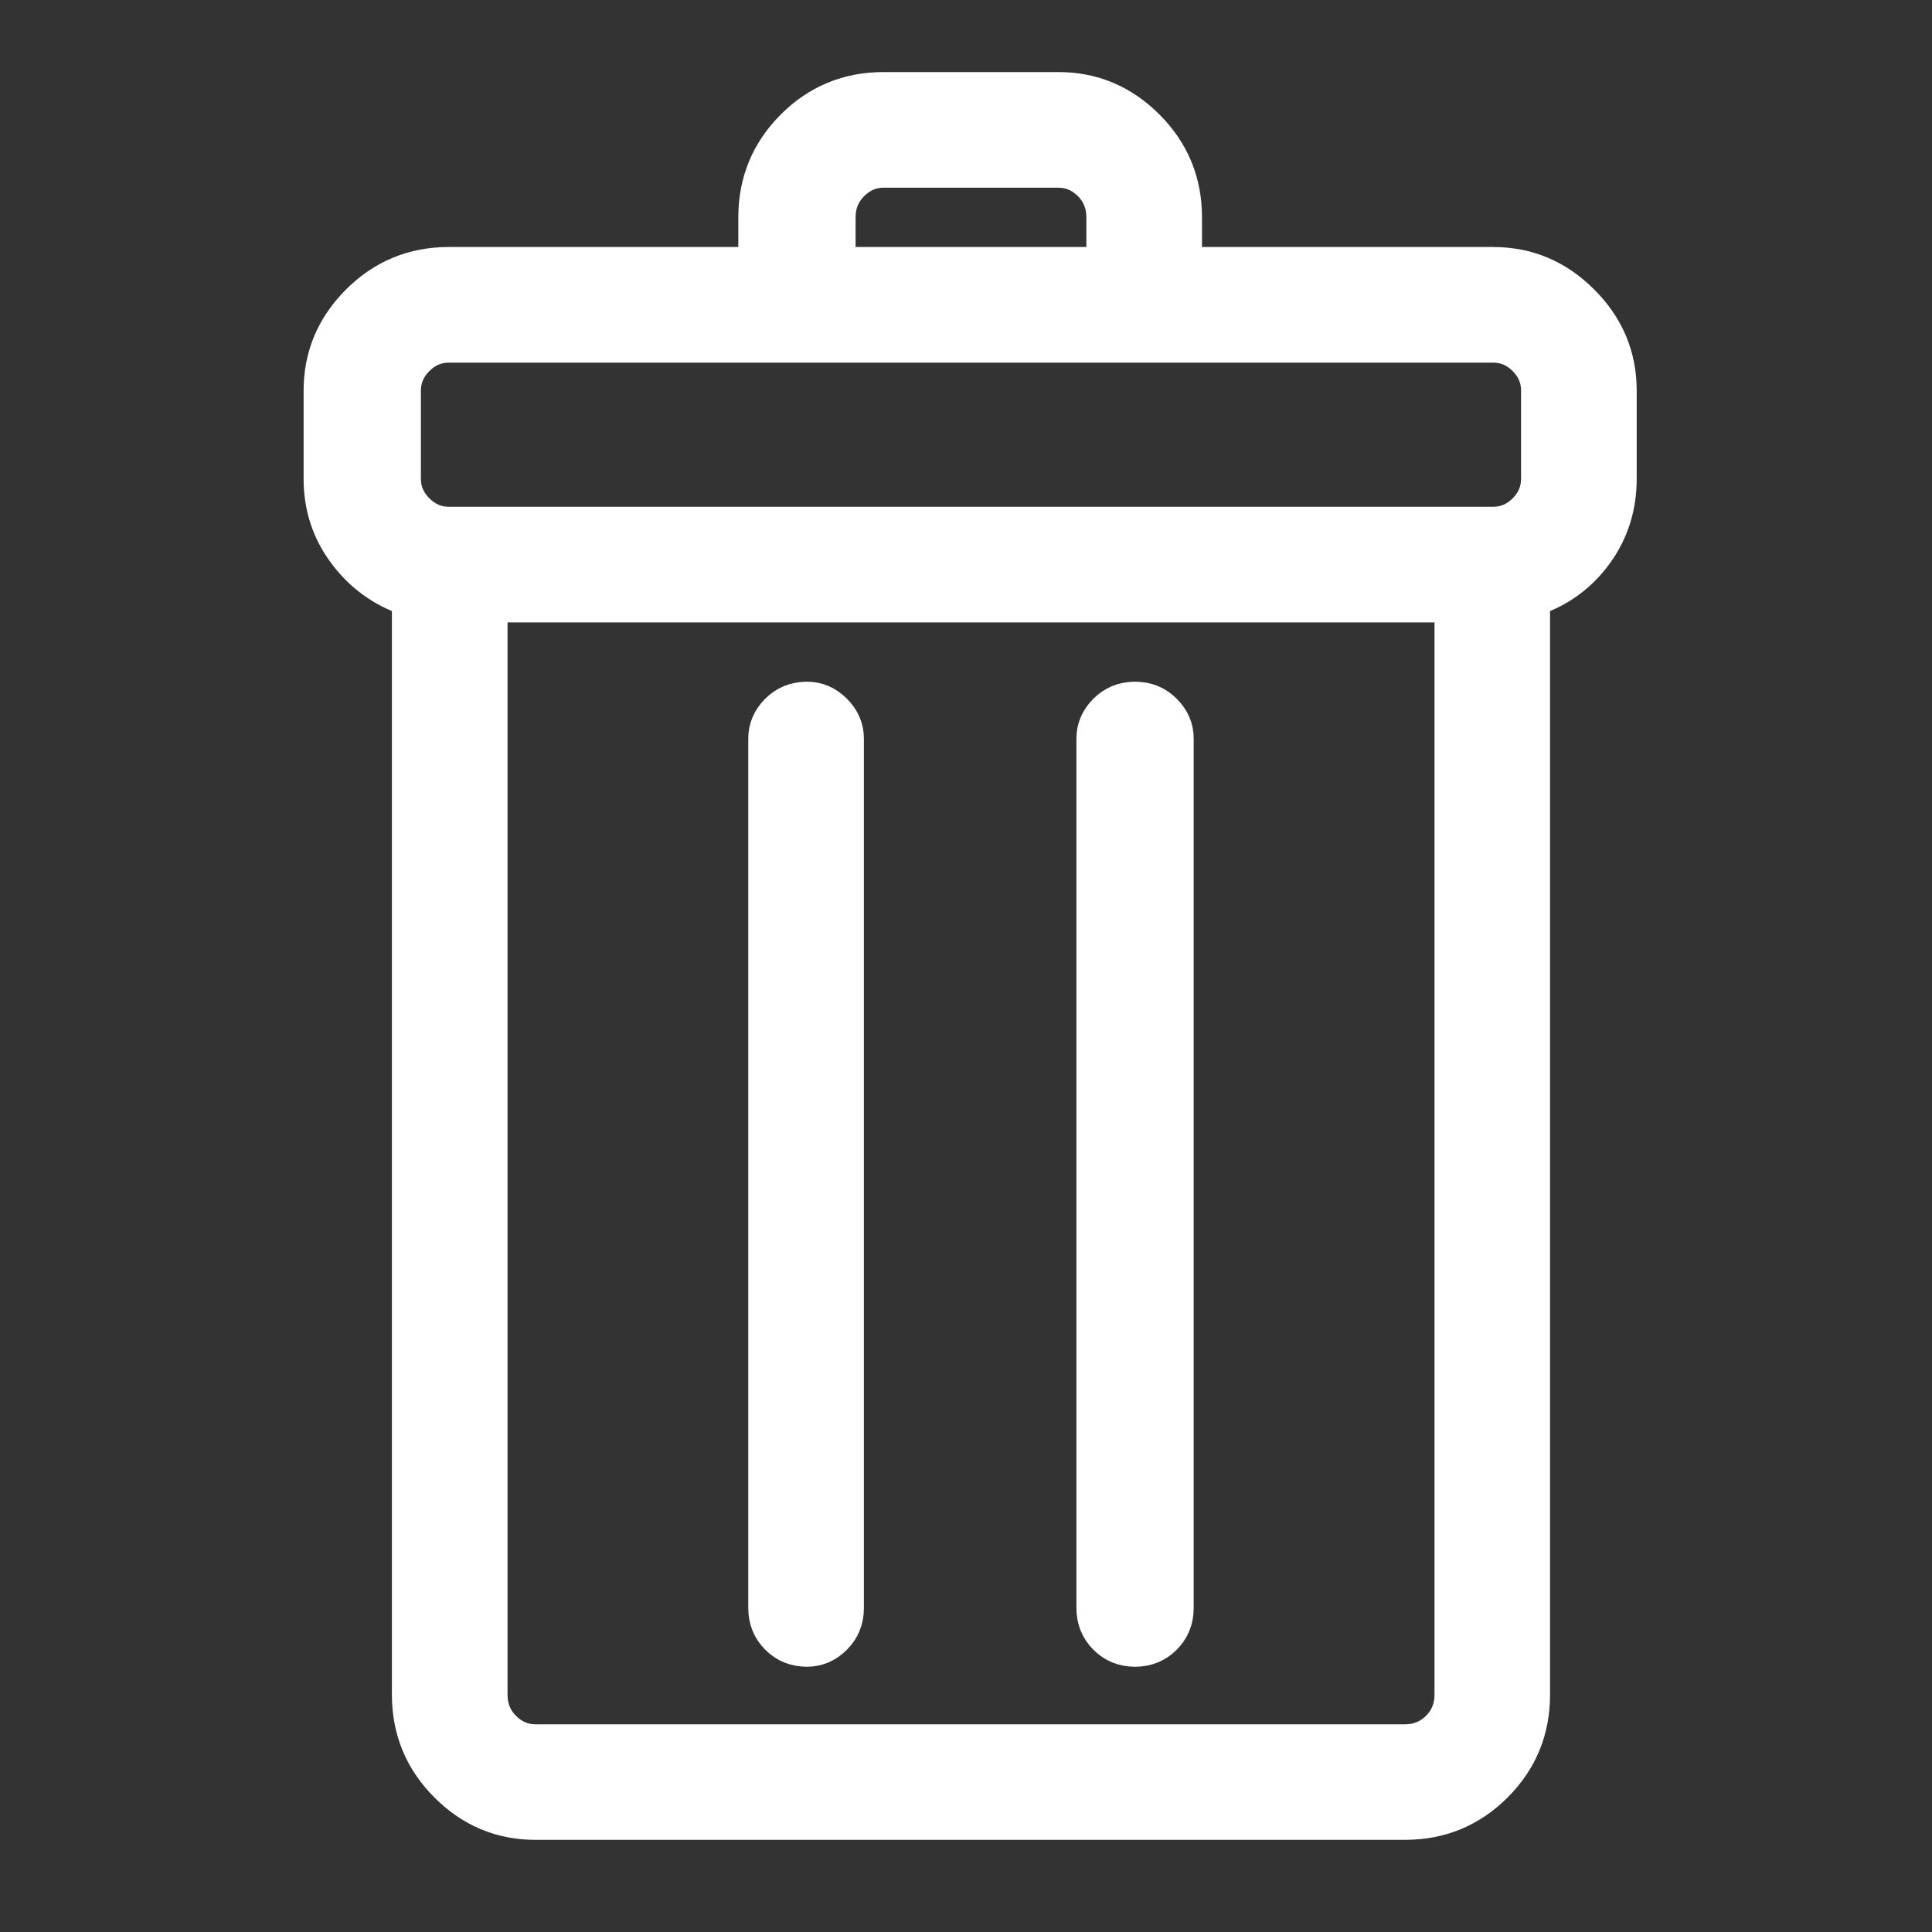 <?xml version="1.0" encoding="UTF-8"?>
<svg width="20px" height="20px" viewBox="0 0 20 20" version="1.1" xmlns="http://www.w3.org/2000/svg" xmlns:xlink="http://www.w3.org/1999/xlink">
    <rect x="0" y="0" width="20" height="20" fill="#333333" stroke="none"/>
    <title>delete</title>
    <g id="delete" stroke="none" stroke-width="1" fill="none" fill-rule="evenodd">
        <g transform="translate(2.5, 0.5)" fill="#FFFFFF" fill-rule="nonzero" id="t" stroke="#FFFFFF" stroke-width="0.3">
            <path d="M12.957,2.207 C13.32,2.207 13.634,2.339 13.897,2.603 C14.161,2.866 14.293,3.18 14.293,3.543 L14.293,4.457 C14.293,4.75 14.211,5.011 14.047,5.239 C13.883,5.468 13.666,5.629 13.396,5.723 L13.396,17.043 C13.396,17.418 13.265,17.737 13.001,18.001 C12.737,18.265 12.418,18.396 12.043,18.396 L3.043,18.396 C2.68,18.396 2.366,18.265 2.103,18.001 C1.839,17.737 1.707,17.418 1.707,17.043 L1.707,5.723 C1.437,5.629 1.218,5.468 1.048,5.239 C0.878,5.011 0.793,4.75 0.793,4.457 L0.793,3.543 C0.793,3.18 0.925,2.866 1.188,2.603 C1.452,2.339 1.771,2.207 2.146,2.207 L5.293,2.207 L5.293,1.75 C5.293,1.375 5.425,1.056 5.688,0.792 C5.952,0.528 6.271,0.396 6.646,0.396 L8.457,0.396 C8.82,0.396 9.134,0.528 9.397,0.792 C9.661,1.056 9.793,1.375 9.793,1.75 L9.793,2.207 L12.957,2.207 Z M6.207,1.75 L6.207,2.207 L8.896,2.207 L8.896,1.75 C8.896,1.621 8.853,1.513 8.765,1.425 C8.677,1.337 8.574,1.293 8.457,1.293 L6.646,1.293 C6.529,1.293 6.427,1.337 6.339,1.425 C6.251,1.513 6.207,1.621 6.207,1.75 Z M12.043,17.5 C12.172,17.5 12.28,17.456 12.368,17.368 C12.456,17.28 12.5,17.172 12.5,17.043 L12.5,5.793 L2.604,5.793 L2.604,17.043 C2.604,17.172 2.647,17.28 2.735,17.368 C2.823,17.456 2.926,17.5 3.043,17.5 L12.043,17.5 Z M13.396,4.457 L13.396,3.543 C13.396,3.426 13.353,3.323 13.265,3.235 C13.177,3.147 13.074,3.104 12.957,3.104 L2.146,3.104 C2.029,3.104 1.927,3.147 1.839,3.235 C1.751,3.323 1.707,3.426 1.707,3.543 L1.707,4.457 C1.707,4.574 1.751,4.677 1.839,4.765 C1.927,4.853 2.029,4.896 2.146,4.896 L12.957,4.896 C13.074,4.896 13.177,4.853 13.265,4.765 C13.353,4.677 13.396,4.574 13.396,4.457 Z M9.25,6.707 C9.379,6.707 9.487,6.751 9.575,6.839 C9.663,6.927 9.707,7.029 9.707,7.146 L9.707,16.146 C9.707,16.275 9.663,16.384 9.575,16.472 C9.487,16.56 9.379,16.604 9.25,16.604 C9.121,16.604 9.013,16.56 8.925,16.472 C8.837,16.384 8.793,16.275 8.793,16.146 L8.793,7.146 C8.793,7.029 8.837,6.927 8.925,6.839 C9.013,6.751 9.121,6.707 9.25,6.707 Z M5.854,6.707 C5.971,6.707 6.073,6.751 6.161,6.839 C6.249,6.927 6.293,7.029 6.293,7.146 L6.293,16.146 C6.293,16.275 6.249,16.384 6.161,16.472 C6.073,16.56 5.971,16.604 5.854,16.604 C5.725,16.604 5.616,16.56 5.528,16.472 C5.44,16.384 5.396,16.275 5.396,16.146 L5.396,7.146 C5.396,7.029 5.44,6.927 5.528,6.839 C5.616,6.751 5.725,6.707 5.854,6.707 Z"></path>
        </g>
    </g>
</svg>